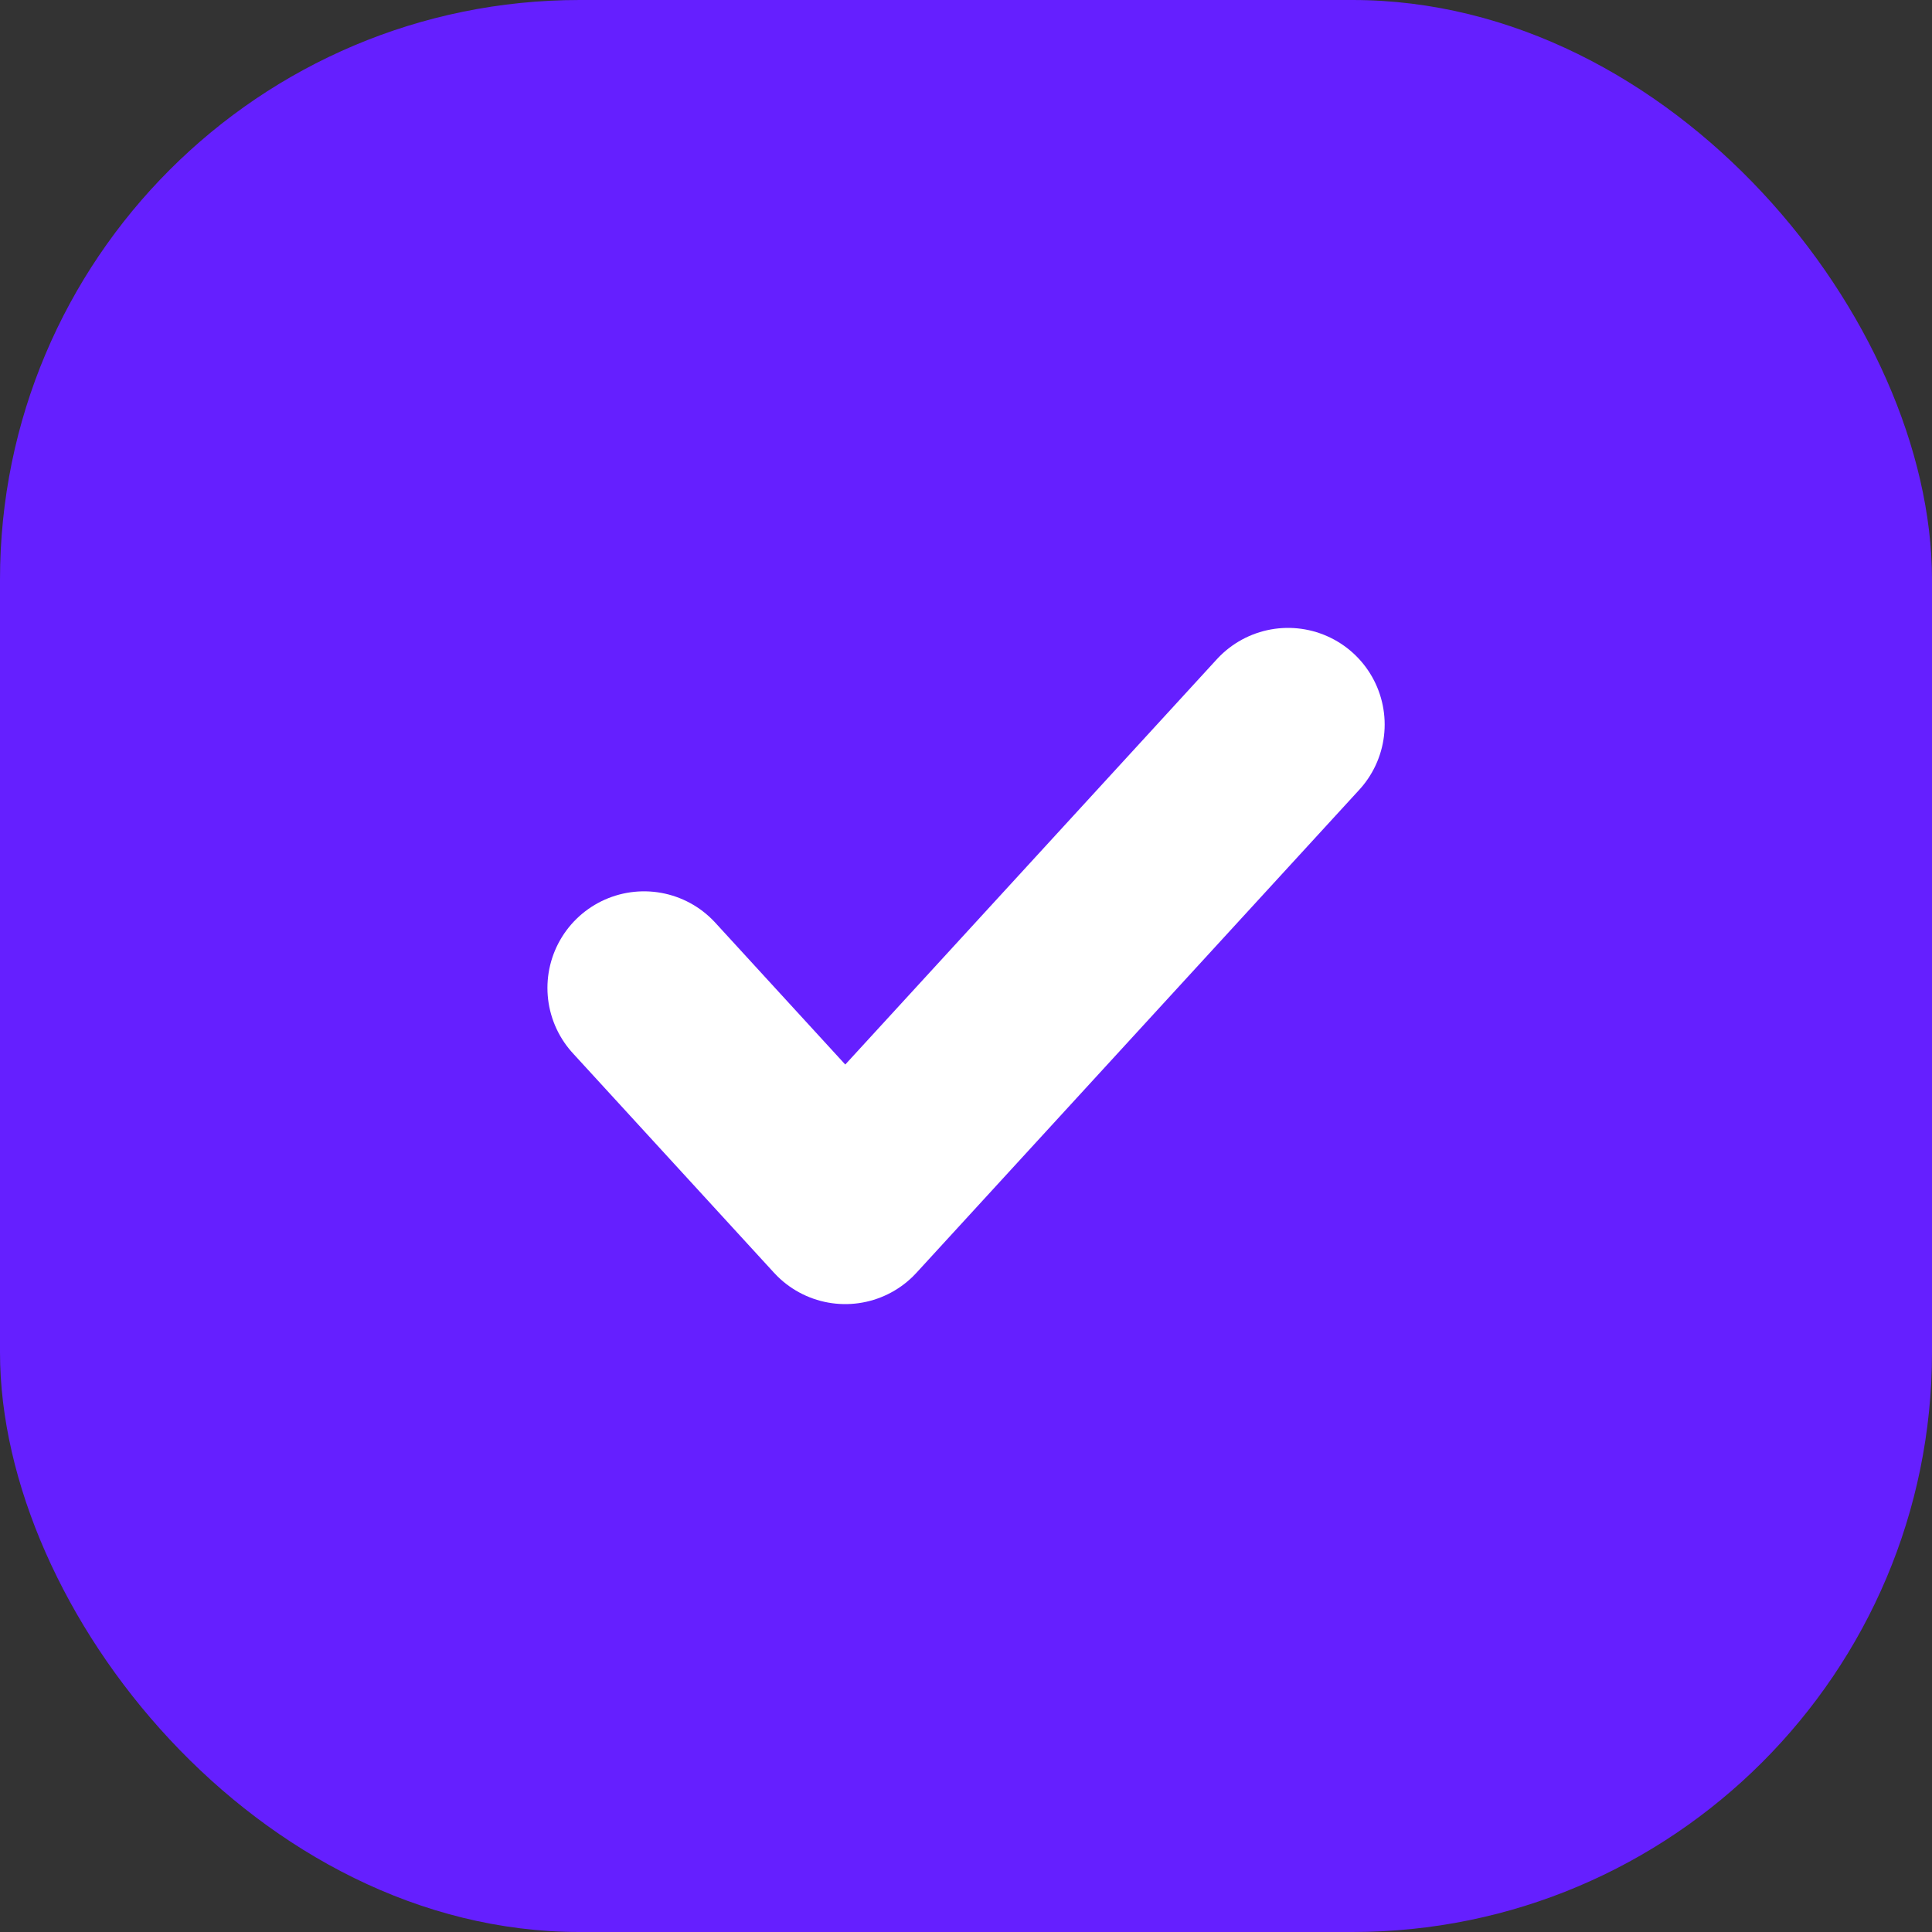 <svg width="20" height="20" viewBox="0 0 20 20" fill="none" xmlns="http://www.w3.org/2000/svg">
<rect x="0" y="0" width="20" height="20" fill="#333333" stroke="none"/>
<rect width="20" height="20" rx="6" fill="#651FFF"/>
<path d="M13.334 7.5L8.75 12.5L6.667 10.227" stroke="white" stroke-width="2" stroke-linecap="round" stroke-linejoin="round"/>
</svg>

